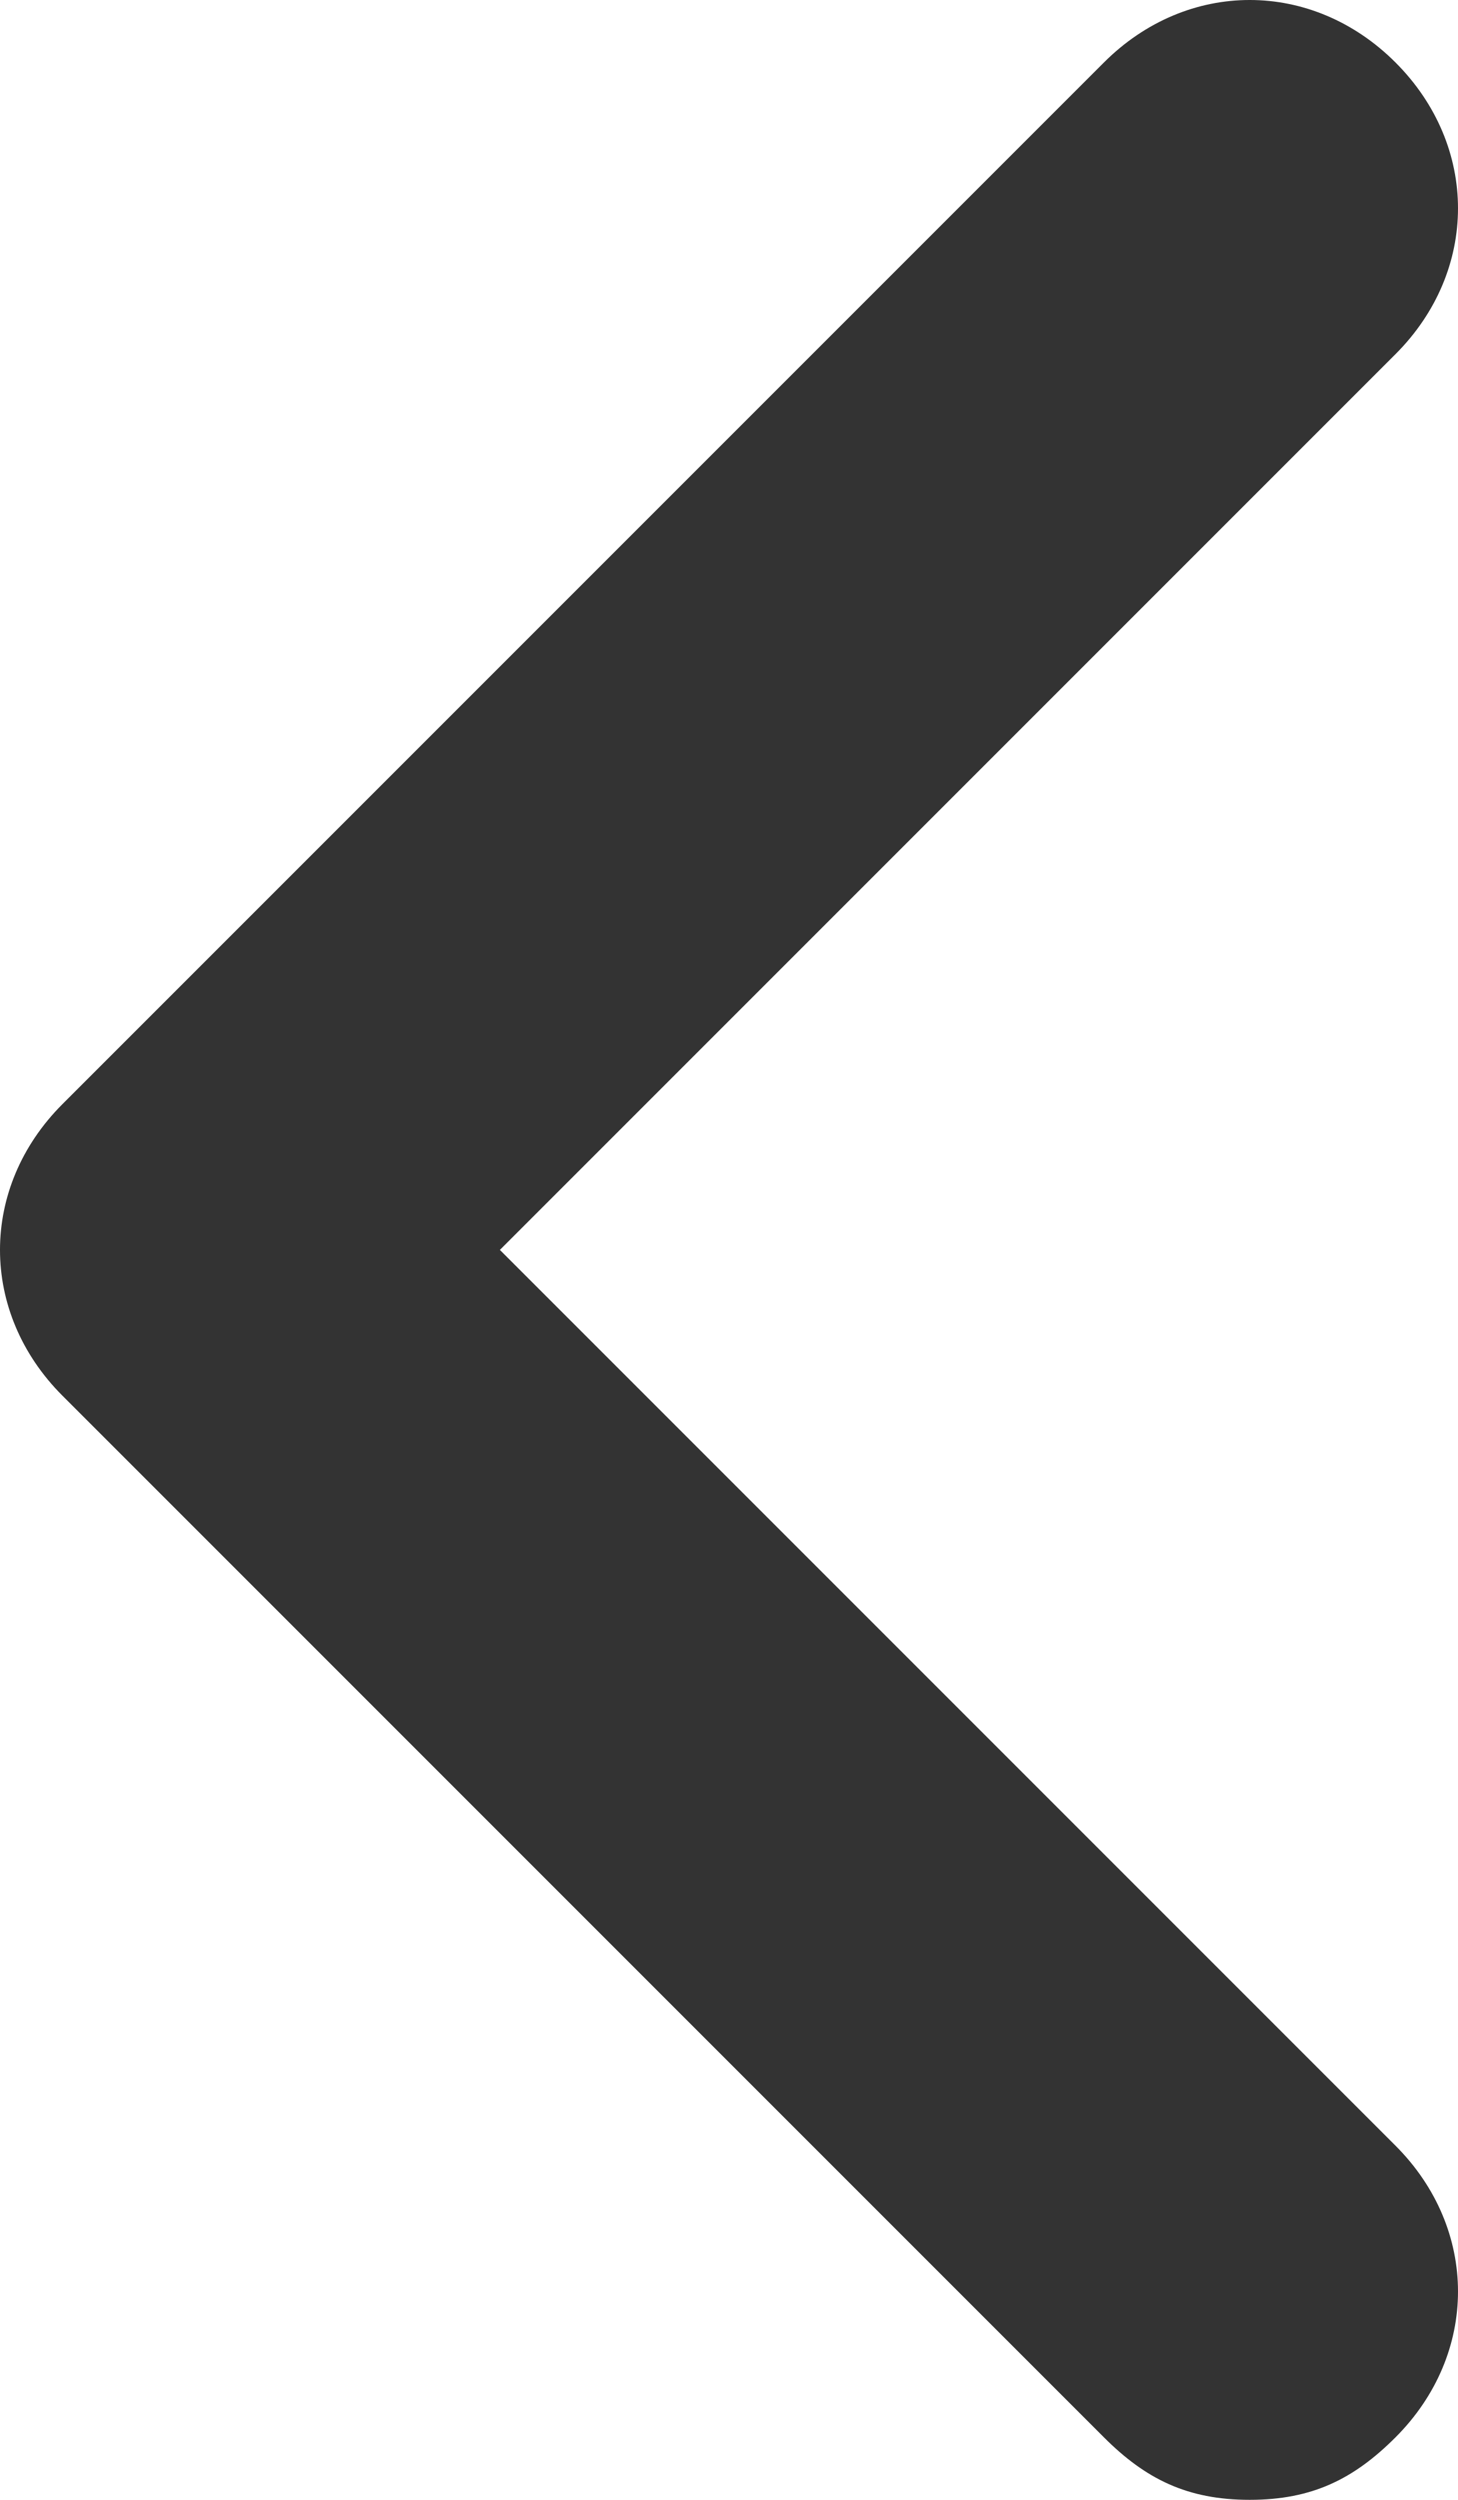 <?xml version="1.0" encoding="utf-8"?>
<!-- Generator: Adobe Illustrator 23.0.3, SVG Export Plug-In . SVG Version: 6.00 Build 0)  -->
<svg version="1.1" id="Layer_1" xmlns="http://www.w3.org/2000/svg" xmlns:xlink="http://www.w3.org/1999/xlink" x="0px" y="0px"
	 viewBox="0 0 7 12" style="enable-background:new 0 0 7 12;" xml:space="preserve">
<style type="text/css">
	.st0{fill:#333333;}
</style>
<g id="Symbol_20_9" transform="translate(-1309.5 -165.5)">
	<g id="Path_1842">
		<path class="st0" d="M1315.5,177.5c-0.3,0-0.5-0.1-0.7-0.3l-5-5c-0.4-0.4-0.4-1,0-1.4l5-5c0.4-0.4,1-0.4,1.4,0s0.4,1,0,1.4
			l-4.3,4.3l4.3,4.3c0.4,0.4,0.4,1,0,1.4C1316,177.4,1315.8,177.5,1315.5,177.5z"/>
	</g>
</g>
</svg>
